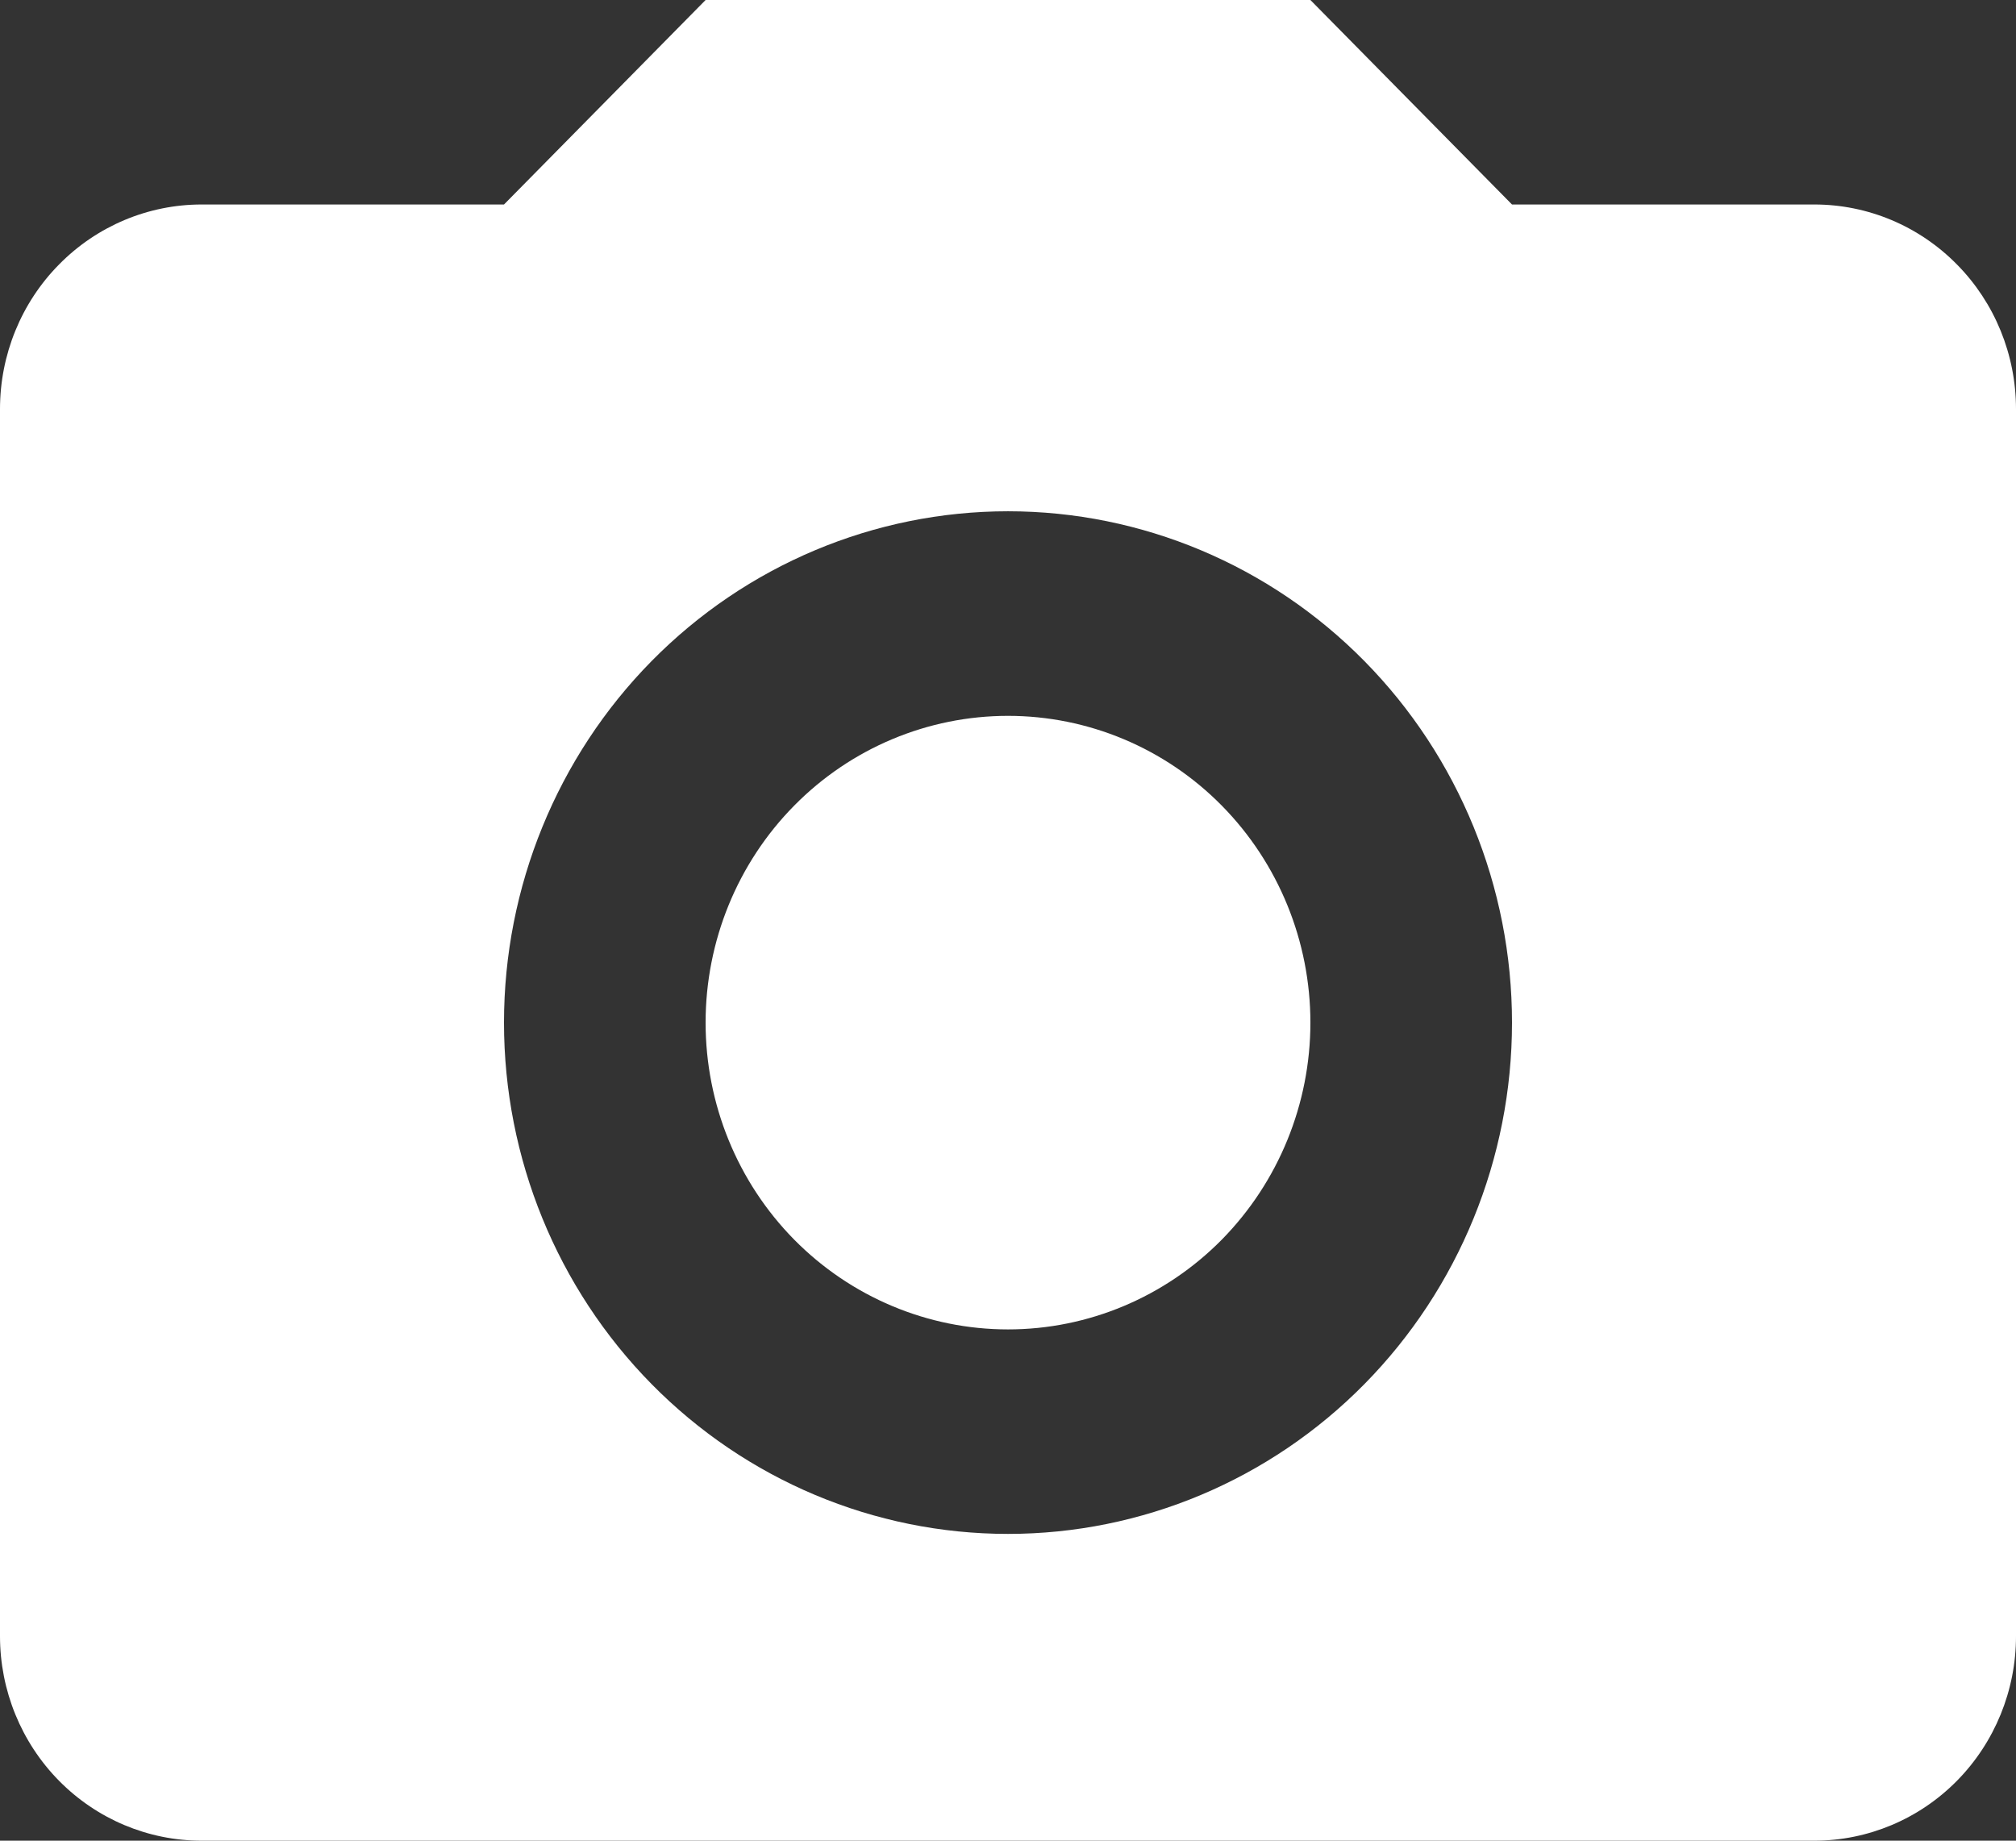 <svg width="23" height="21" viewBox="0 0 23 21" fill="none" xmlns="http://www.w3.org/2000/svg">
<rect x="0" y="0" width="23" height="21" fill="#333333" stroke="none"/>
<g clip-path="url(#clip0_120_61)">
<path d="M2.3 2.333H5.75L8.05 0H14.95L17.25 2.333H20.7C21.31 2.333 21.895 2.579 22.326 3.017C22.758 3.454 23 4.048 23 4.667V18.667C23 19.285 22.758 19.879 22.326 20.317C21.895 20.754 21.31 21 20.7 21H2.3C1.69 21 1.105 20.754 0.674 20.317C0.242 19.879 0 19.285 0 18.667V4.667C0 4.048 0.242 3.454 0.674 3.017C1.105 2.579 1.69 2.333 2.3 2.333ZM11.5 5.833C9.975 5.833 8.512 6.448 7.434 7.542C6.356 8.636 5.75 10.12 5.75 11.667C5.75 13.214 6.356 14.697 7.434 15.791C8.512 16.885 9.975 17.5 11.5 17.5C13.025 17.5 14.488 16.885 15.566 15.791C16.644 14.697 17.25 13.214 17.25 11.667C17.25 10.12 16.644 8.636 15.566 7.542C14.488 6.448 13.025 5.833 11.5 5.833ZM11.5 8.167C12.415 8.167 13.293 8.535 13.94 9.192C14.586 9.848 14.95 10.738 14.95 11.667C14.95 12.595 14.586 13.485 13.94 14.142C13.293 14.798 12.415 15.167 11.5 15.167C10.585 15.167 9.707 14.798 9.06 14.142C8.413 13.485 8.05 12.595 8.05 11.667C8.05 10.738 8.413 9.848 9.06 9.192C9.707 8.535 10.585 8.167 11.5 8.167Z" fill="white"/>
</g>
<defs>
<clipPath id="clip0_120_61">
<rect width="23" height="21" fill="white"/>
</clipPath>
</defs>
</svg>

